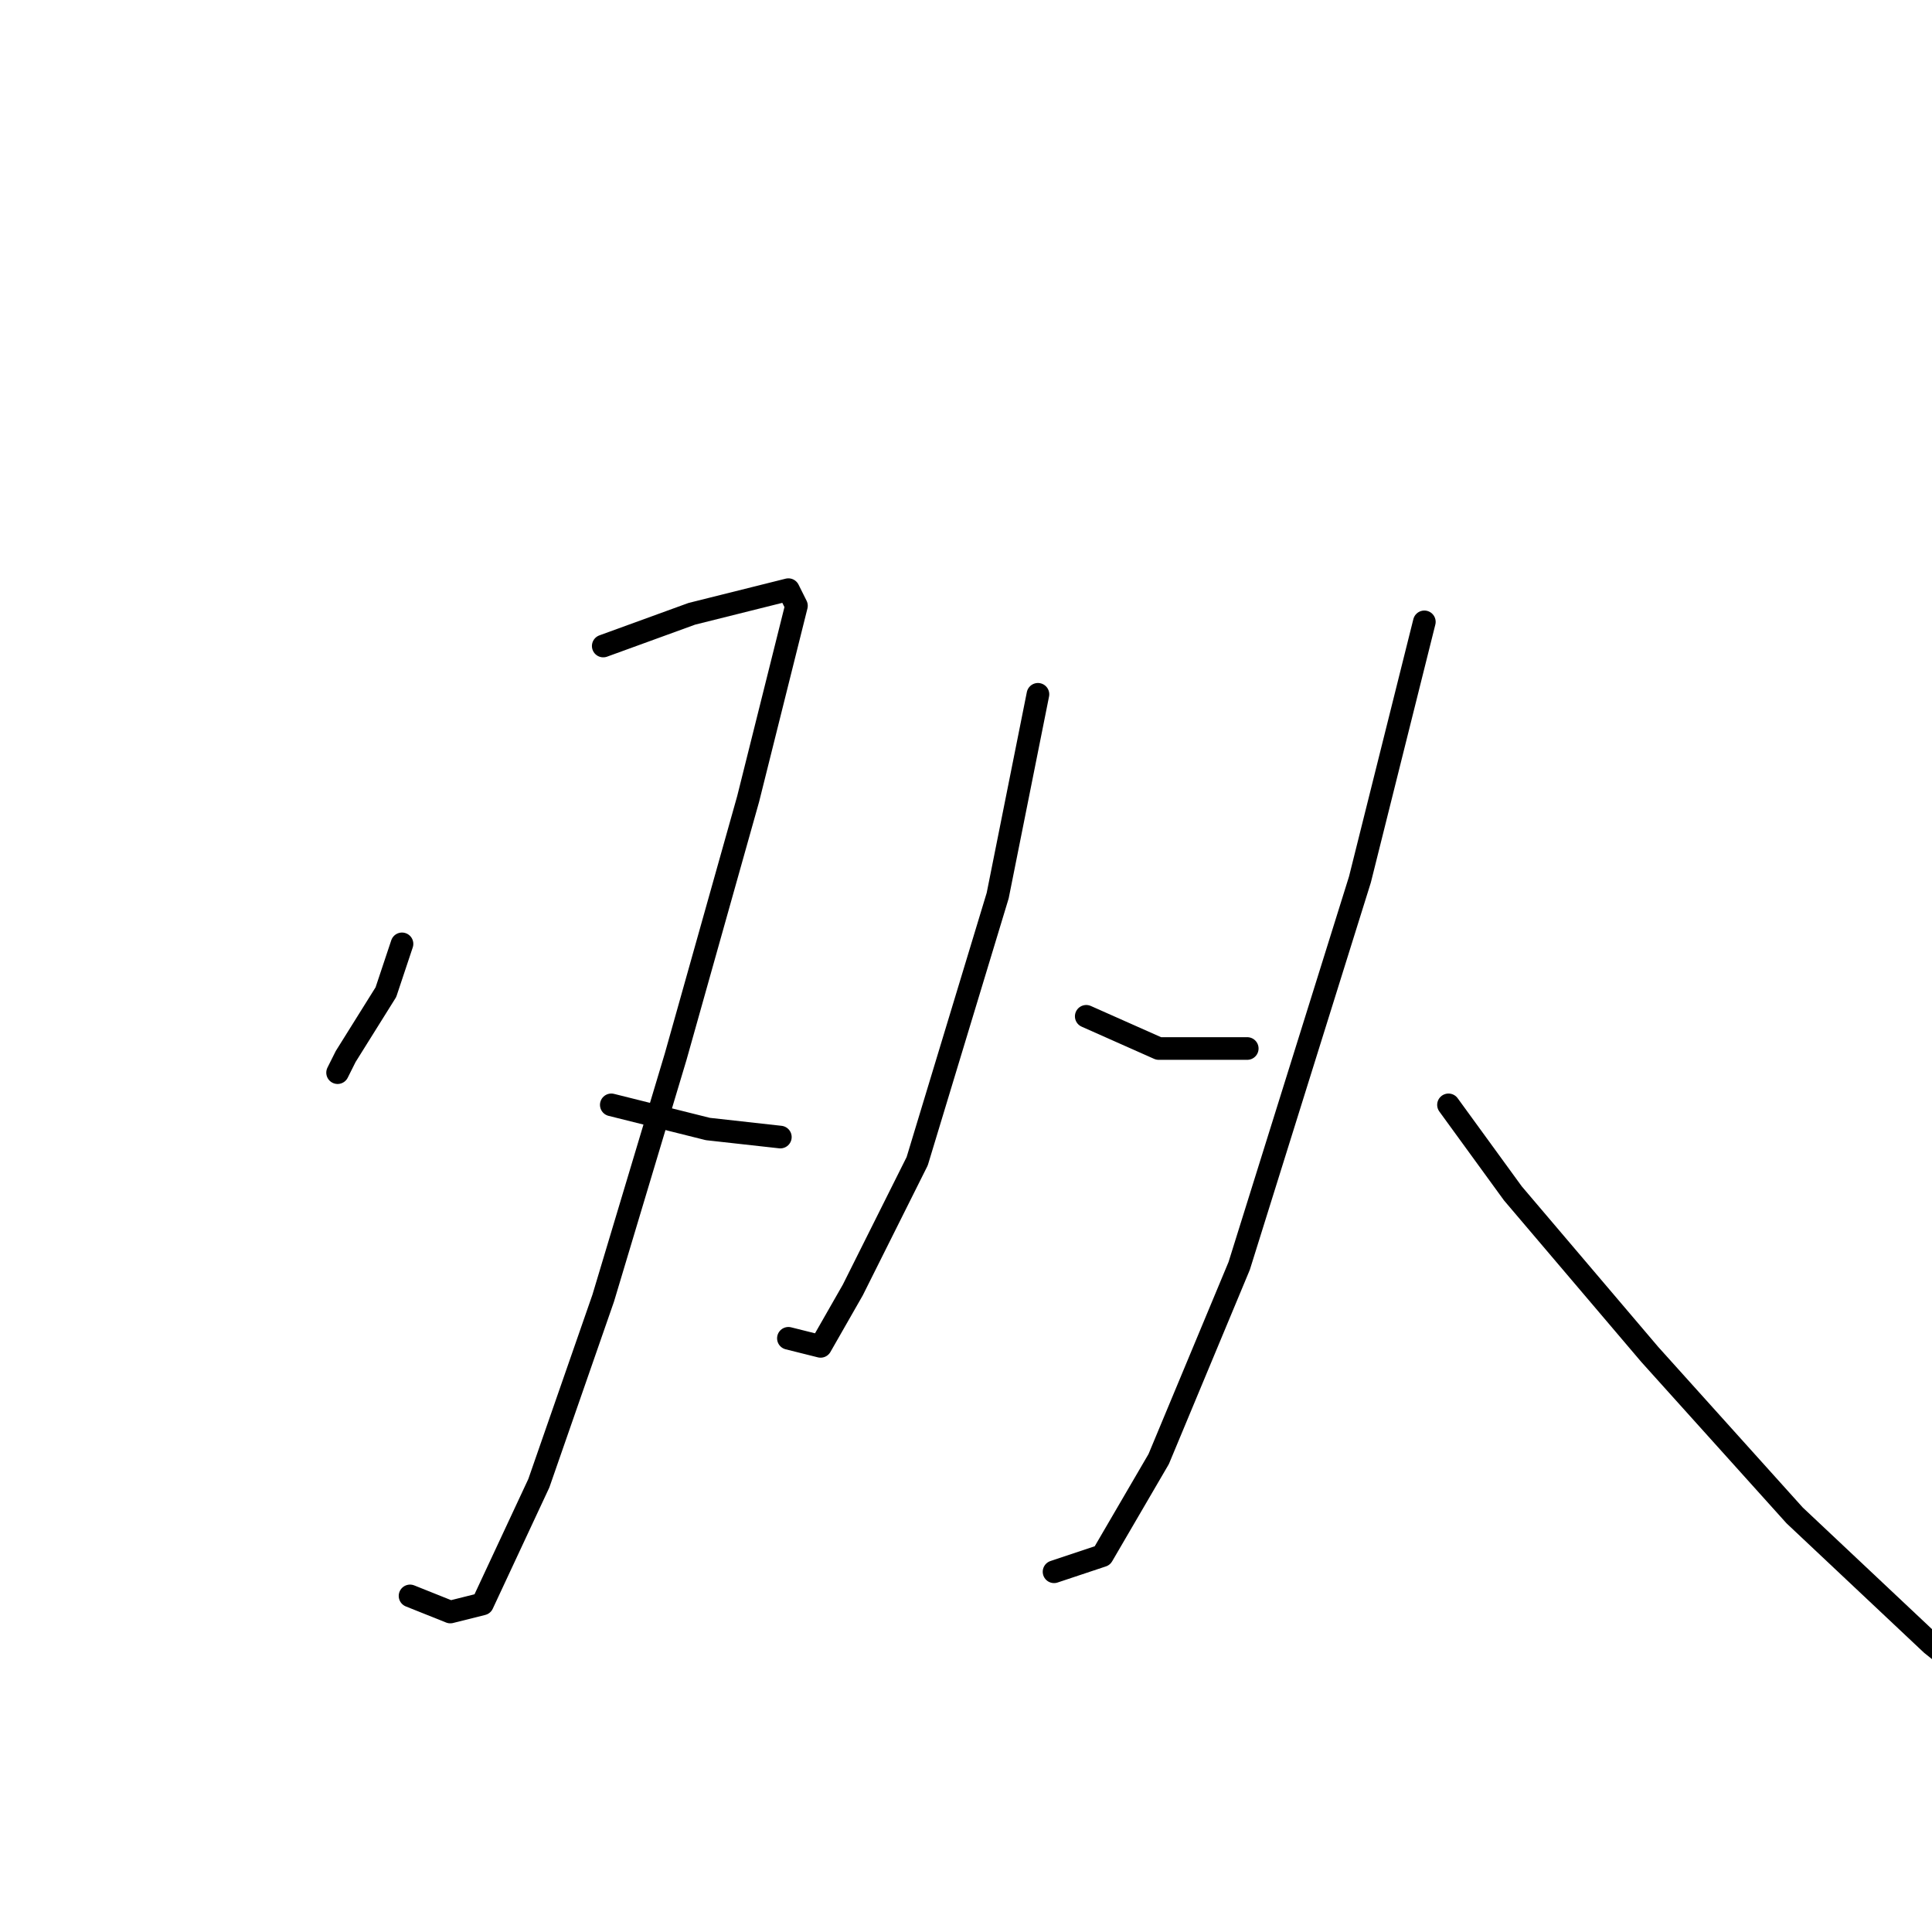 <?xml version="1.0" standalone="no"?>
    <svg width="256" height="256" xmlns="http://www.w3.org/2000/svg" version="1.1">
    <polyline stroke="black" stroke-width="3" stroke-linecap="round" fill="transparent" stroke-linejoin="round" points="53.267 125.067 51.133 131.467 45.8 140 44.733 142.133 44.733 142.133 " />
        <polyline stroke="black" stroke-width="3" stroke-linecap="round" fill="transparent" stroke-linejoin="round" points="79.933 85.6 91.667 81.333 100.2 79.2 104.467 78.133 105.533 80.267 99.133 105.867 89.533 140 79.933 172 71.4 196.533 63.933 212.533 59.667 213.6 54.333 211.467 54.333 211.467 " />
        <polyline stroke="black" stroke-width="3" stroke-linecap="round" fill="transparent" stroke-linejoin="round" points="81 146.4 93.8 149.6 103.4 150.667 103.4 150.667 " />
        <polyline stroke="black" stroke-width="3" stroke-linecap="round" fill="transparent" stroke-linejoin="round" points="137.533 92 132.2 118.667 121.533 153.867 113 170.933 108.733 178.4 104.467 177.333 104.467 177.333 " />
        <polyline stroke="black" stroke-width="3" stroke-linecap="round" fill="transparent" stroke-linejoin="round" points="143.933 134.667 153.533 138.933 165.267 138.933 165.267 138.933 " />
        <polyline stroke="black" stroke-width="3" stroke-linecap="round" fill="transparent" stroke-linejoin="round" points="188.733 82.4 180.2 116.533 164.2 167.733 153.533 193.333 146.067 206.133 139.667 208.267 139.667 208.267 " />
        <polyline stroke="black" stroke-width="3" stroke-linecap="round" fill="transparent" stroke-linejoin="round" points="191.933 146.4 200.467 158.133 218.6 179.467 237.8 200.8 255.933 217.867 266.6 226.4 266.6 226.4 " />
        </svg>